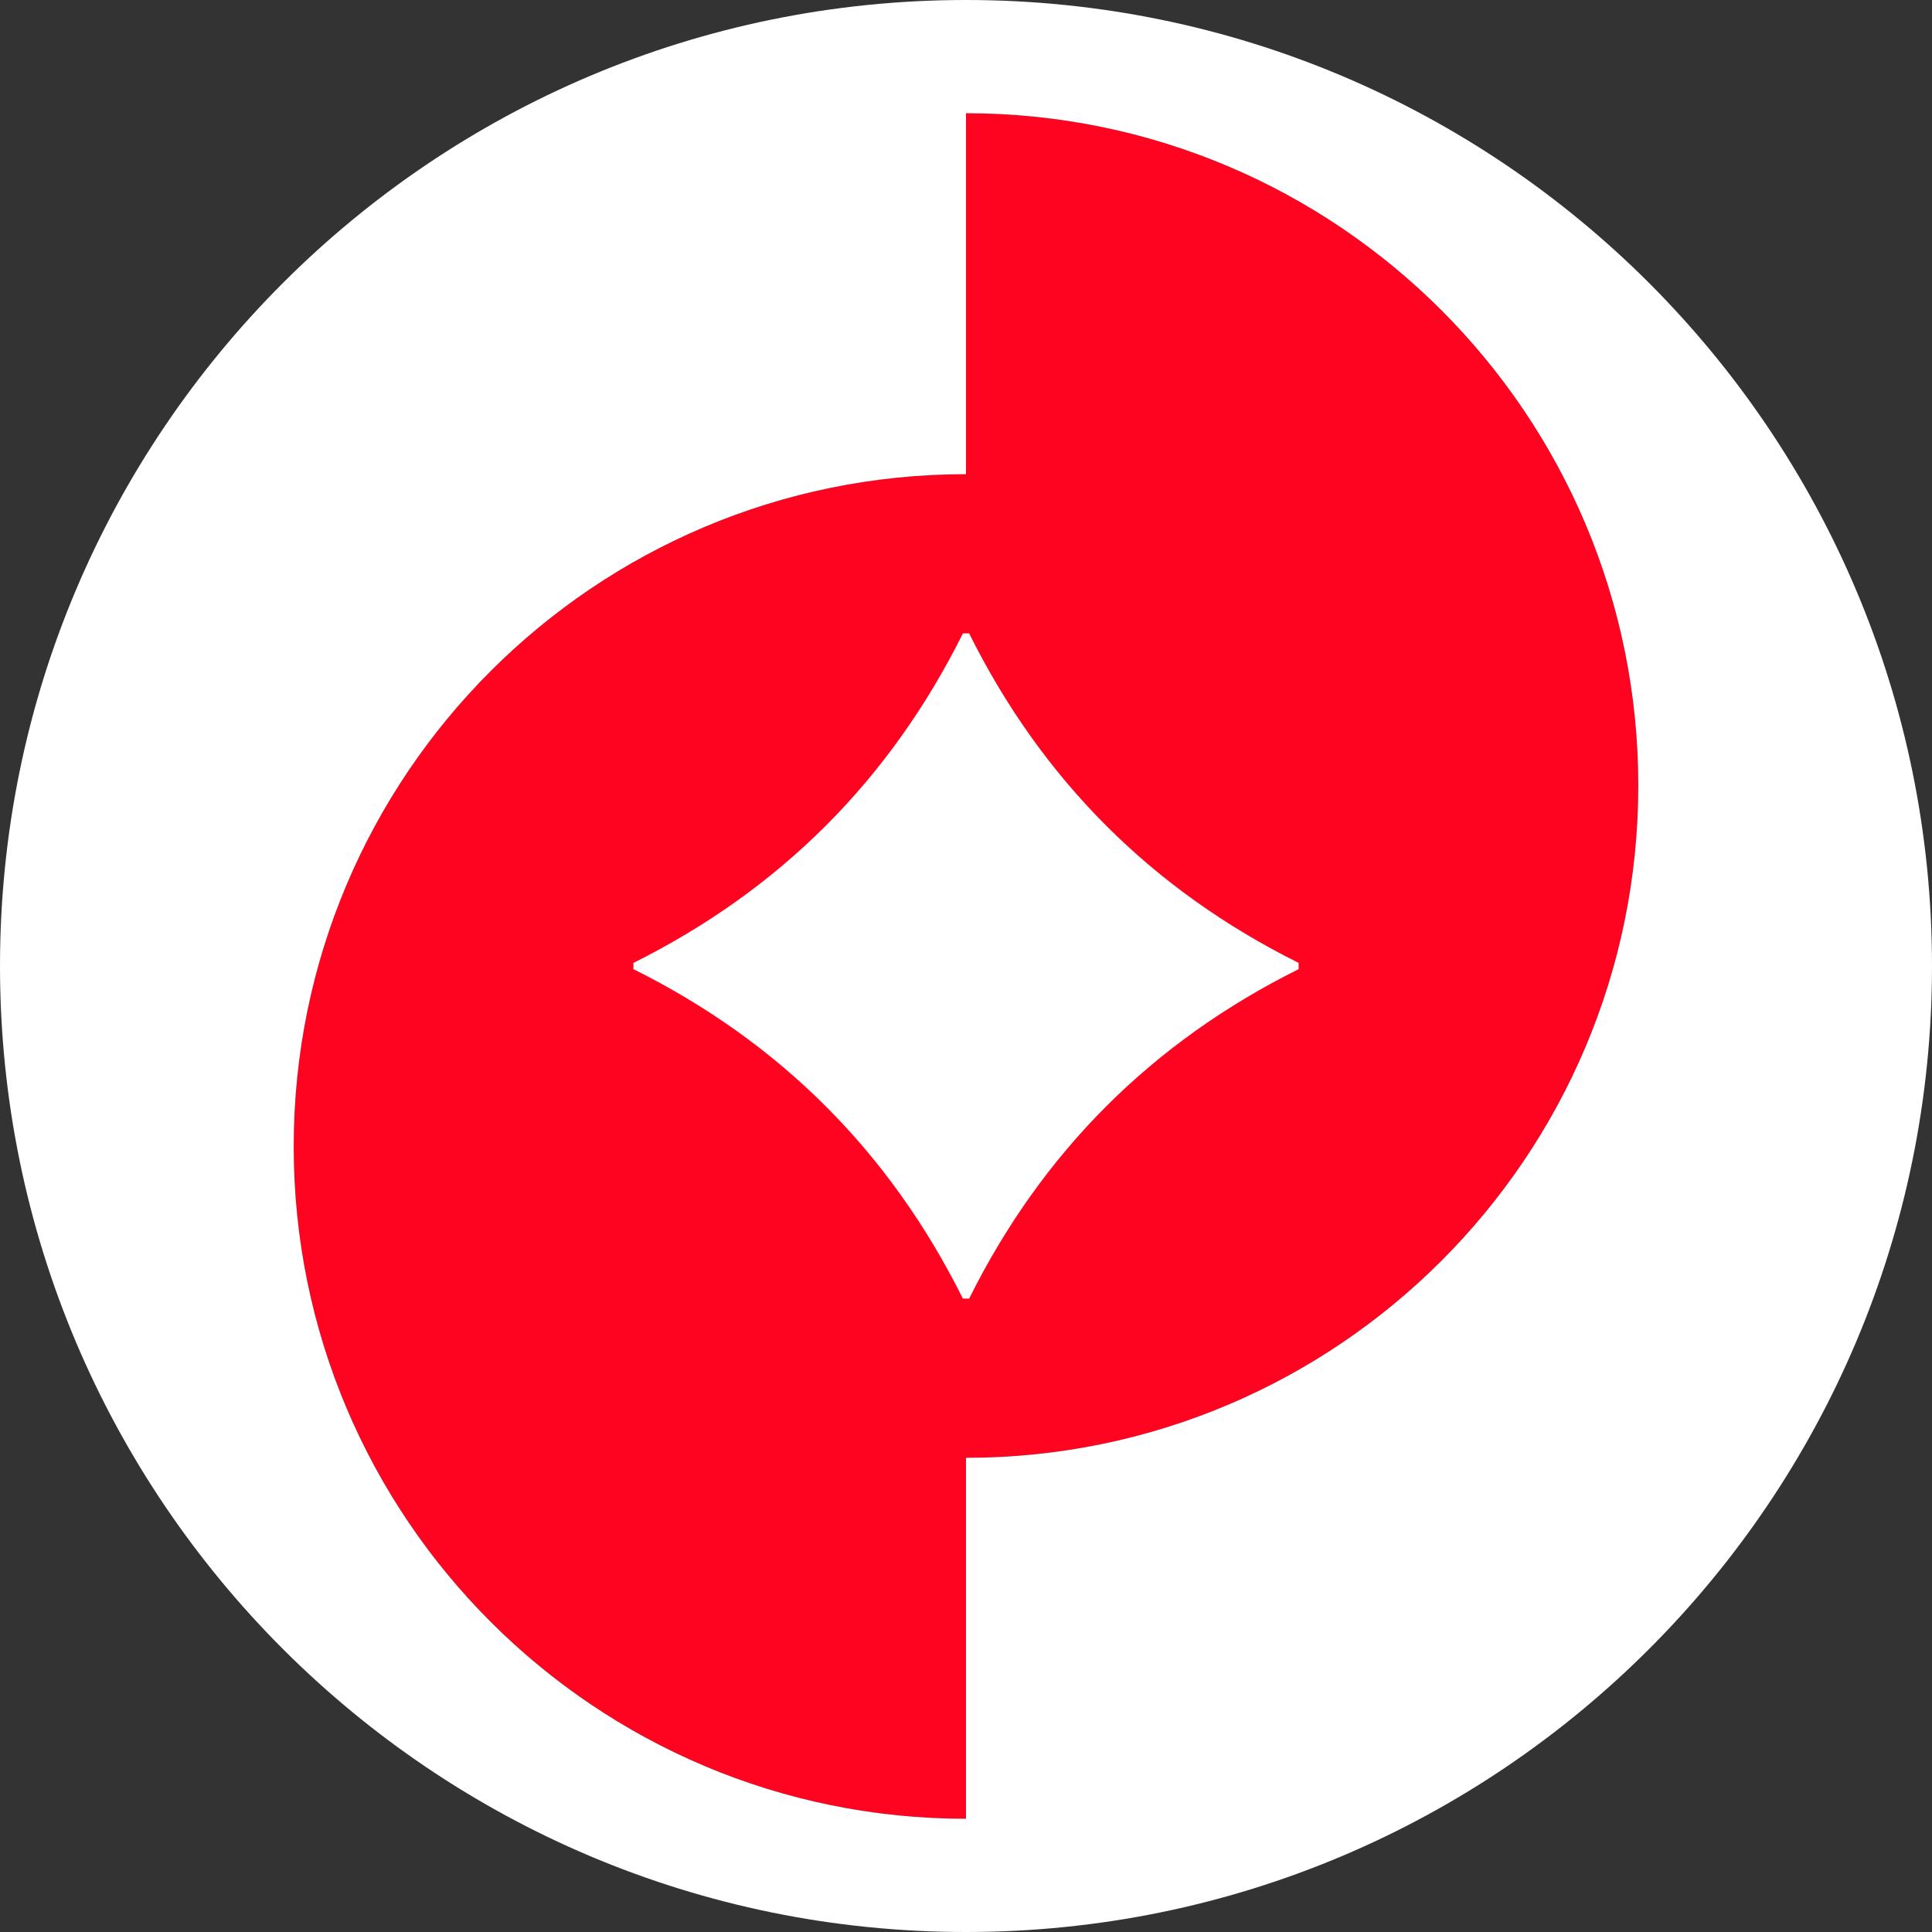<?xml version="1.0" encoding="UTF-8"?>
<svg id="Icon" xmlns="http://www.w3.org/2000/svg" viewBox="0 0 48 48">
  <rect x="0" y="0" width="48" height="48" fill="#333333" stroke="none"/>
  <defs>
    <style>
      .cls-1 {
        fill: #ff0420;
      }

      .cls-2 {
        fill: #fff;
      }
    </style>
  </defs>
  <path class="cls-1" d="M24,36.22v8.967c-9.224,0-16.703-7.48-16.703-16.703,0-9.224,7.479-16.703,16.703-16.703V2.813c9.224,0,16.703,7.48,16.703,16.703,0,9.224-7.48,16.703-16.703,16.703Z"/>
  <path class="cls-2" d="M24.0 0C10.746 0,0,10.746,0,24s10.746,24,24,24,24-10.746,24-24S37.254 0,24.0 0ZM24,36.22v8.967c-9.224,0-16.703-7.48-16.703-16.703,0-9.224,7.479-16.703,16.703-16.703V2.813c9.224,0,16.703,7.48,16.703,16.703,0,9.224-7.48,16.703-16.703,16.703ZM32.264,23.923v.155c-3.643,1.815-6.372,4.543-8.186,8.186h-.155c-1.815-3.643-4.543-6.372-8.186-8.186v-.155c3.643-1.815,6.372-4.543,8.186-8.186h.155c1.814,3.643,4.543,6.372,8.186,8.186Z"/>
</svg>